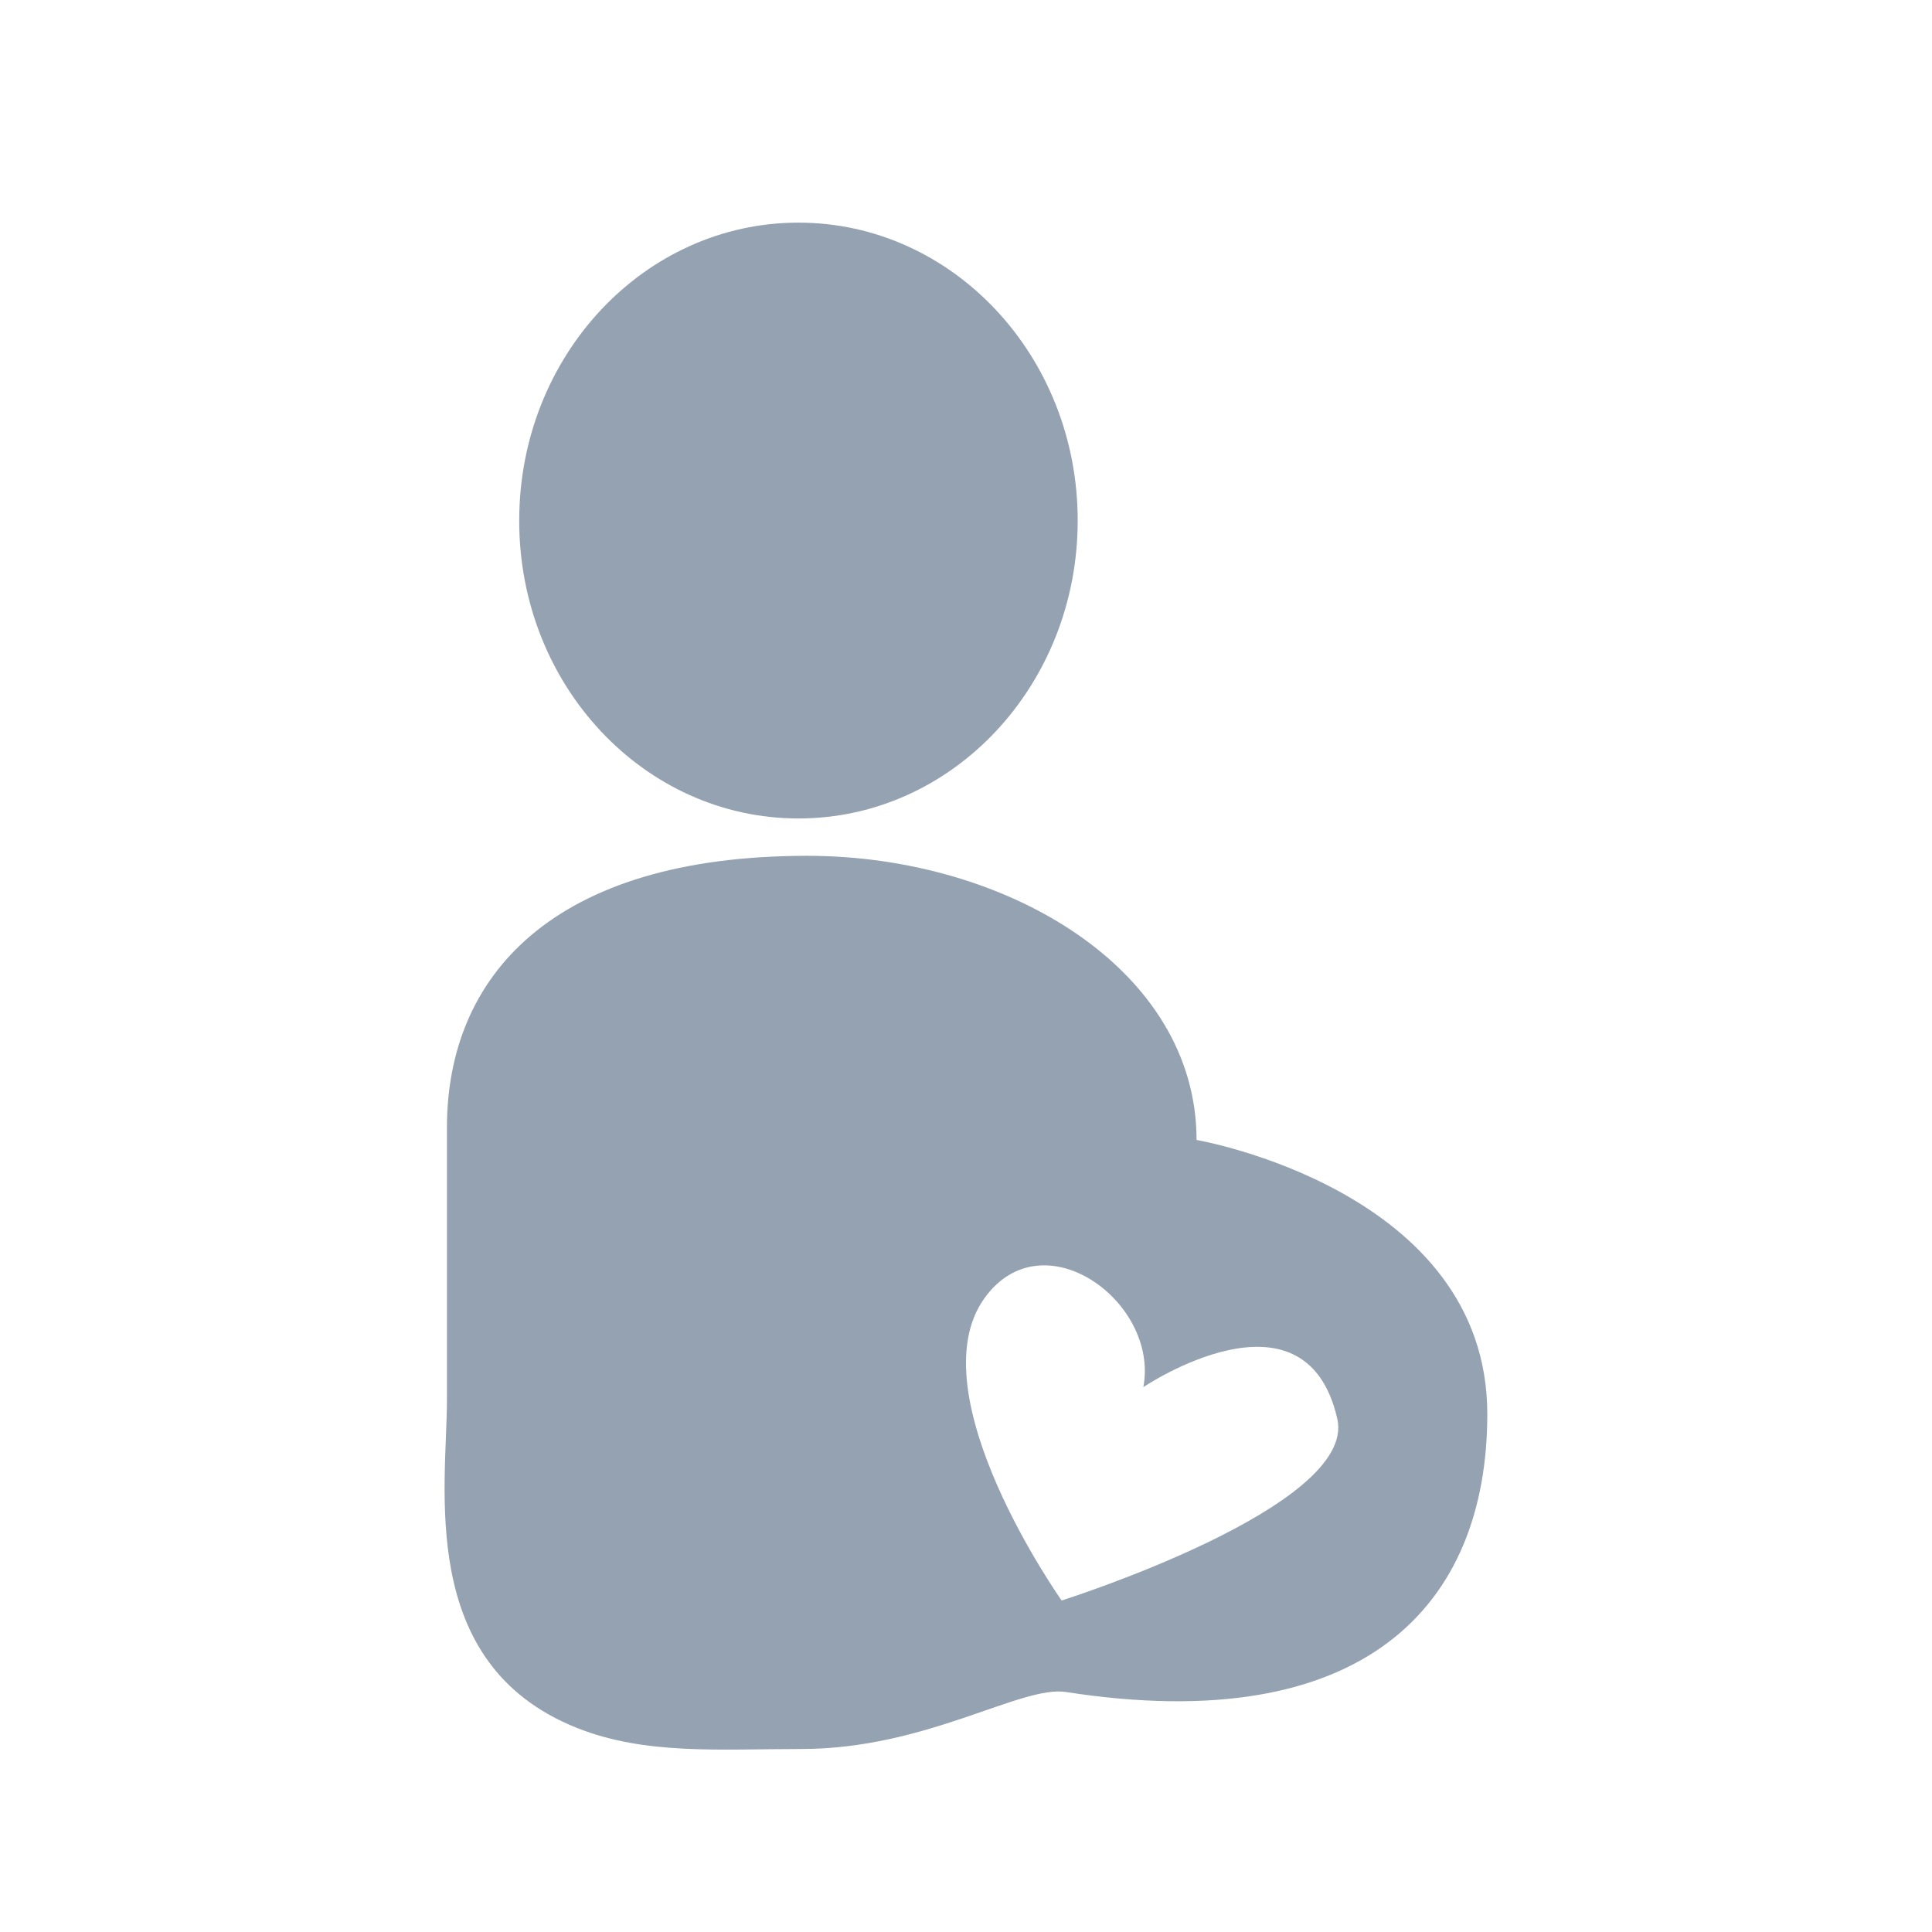 <?xml version="1.0" standalone="no"?><!DOCTYPE svg PUBLIC "-//W3C//DTD SVG 1.1//EN" "http://www.w3.org/Graphics/SVG/1.1/DTD/svg11.dtd"><svg class="icon" width="200px" height="200.00px" viewBox="0 0 1024 1024" version="1.1" xmlns="http://www.w3.org/2000/svg"><path d="M423.2 433.8c81.8 0 148-70.7 148-157.9S504.9 118 423.2 118c-81.8 0-148 70.7-148 157.9-0.1 87.3 66.2 157.9 148 157.9zM634.2 604.2c0-90.6-100.8-150.6-206.3-150.6-135.8 0-191 64.4-191 143.9v144c0 46.8-16.3 140.3 68.8 174.3 36.4 14.5 75.7 11.2 119.1 11.2 66.3 0 116.3-33.9 140.2-30.2 157.8 24.5 223.3-45.7 223.3-147.3 0-118.8-154.1-145.3-154.1-145.3z m-71.5 244.1s-77.6-109.6-40.8-160.4c31-42.8 92.6 2.2 84.1 47.3 0 0 85.8-57.8 102.8 16.8 10.7 46.7-146.1 96.3-146.1 96.3z" fill="#94A2B1" /></svg>